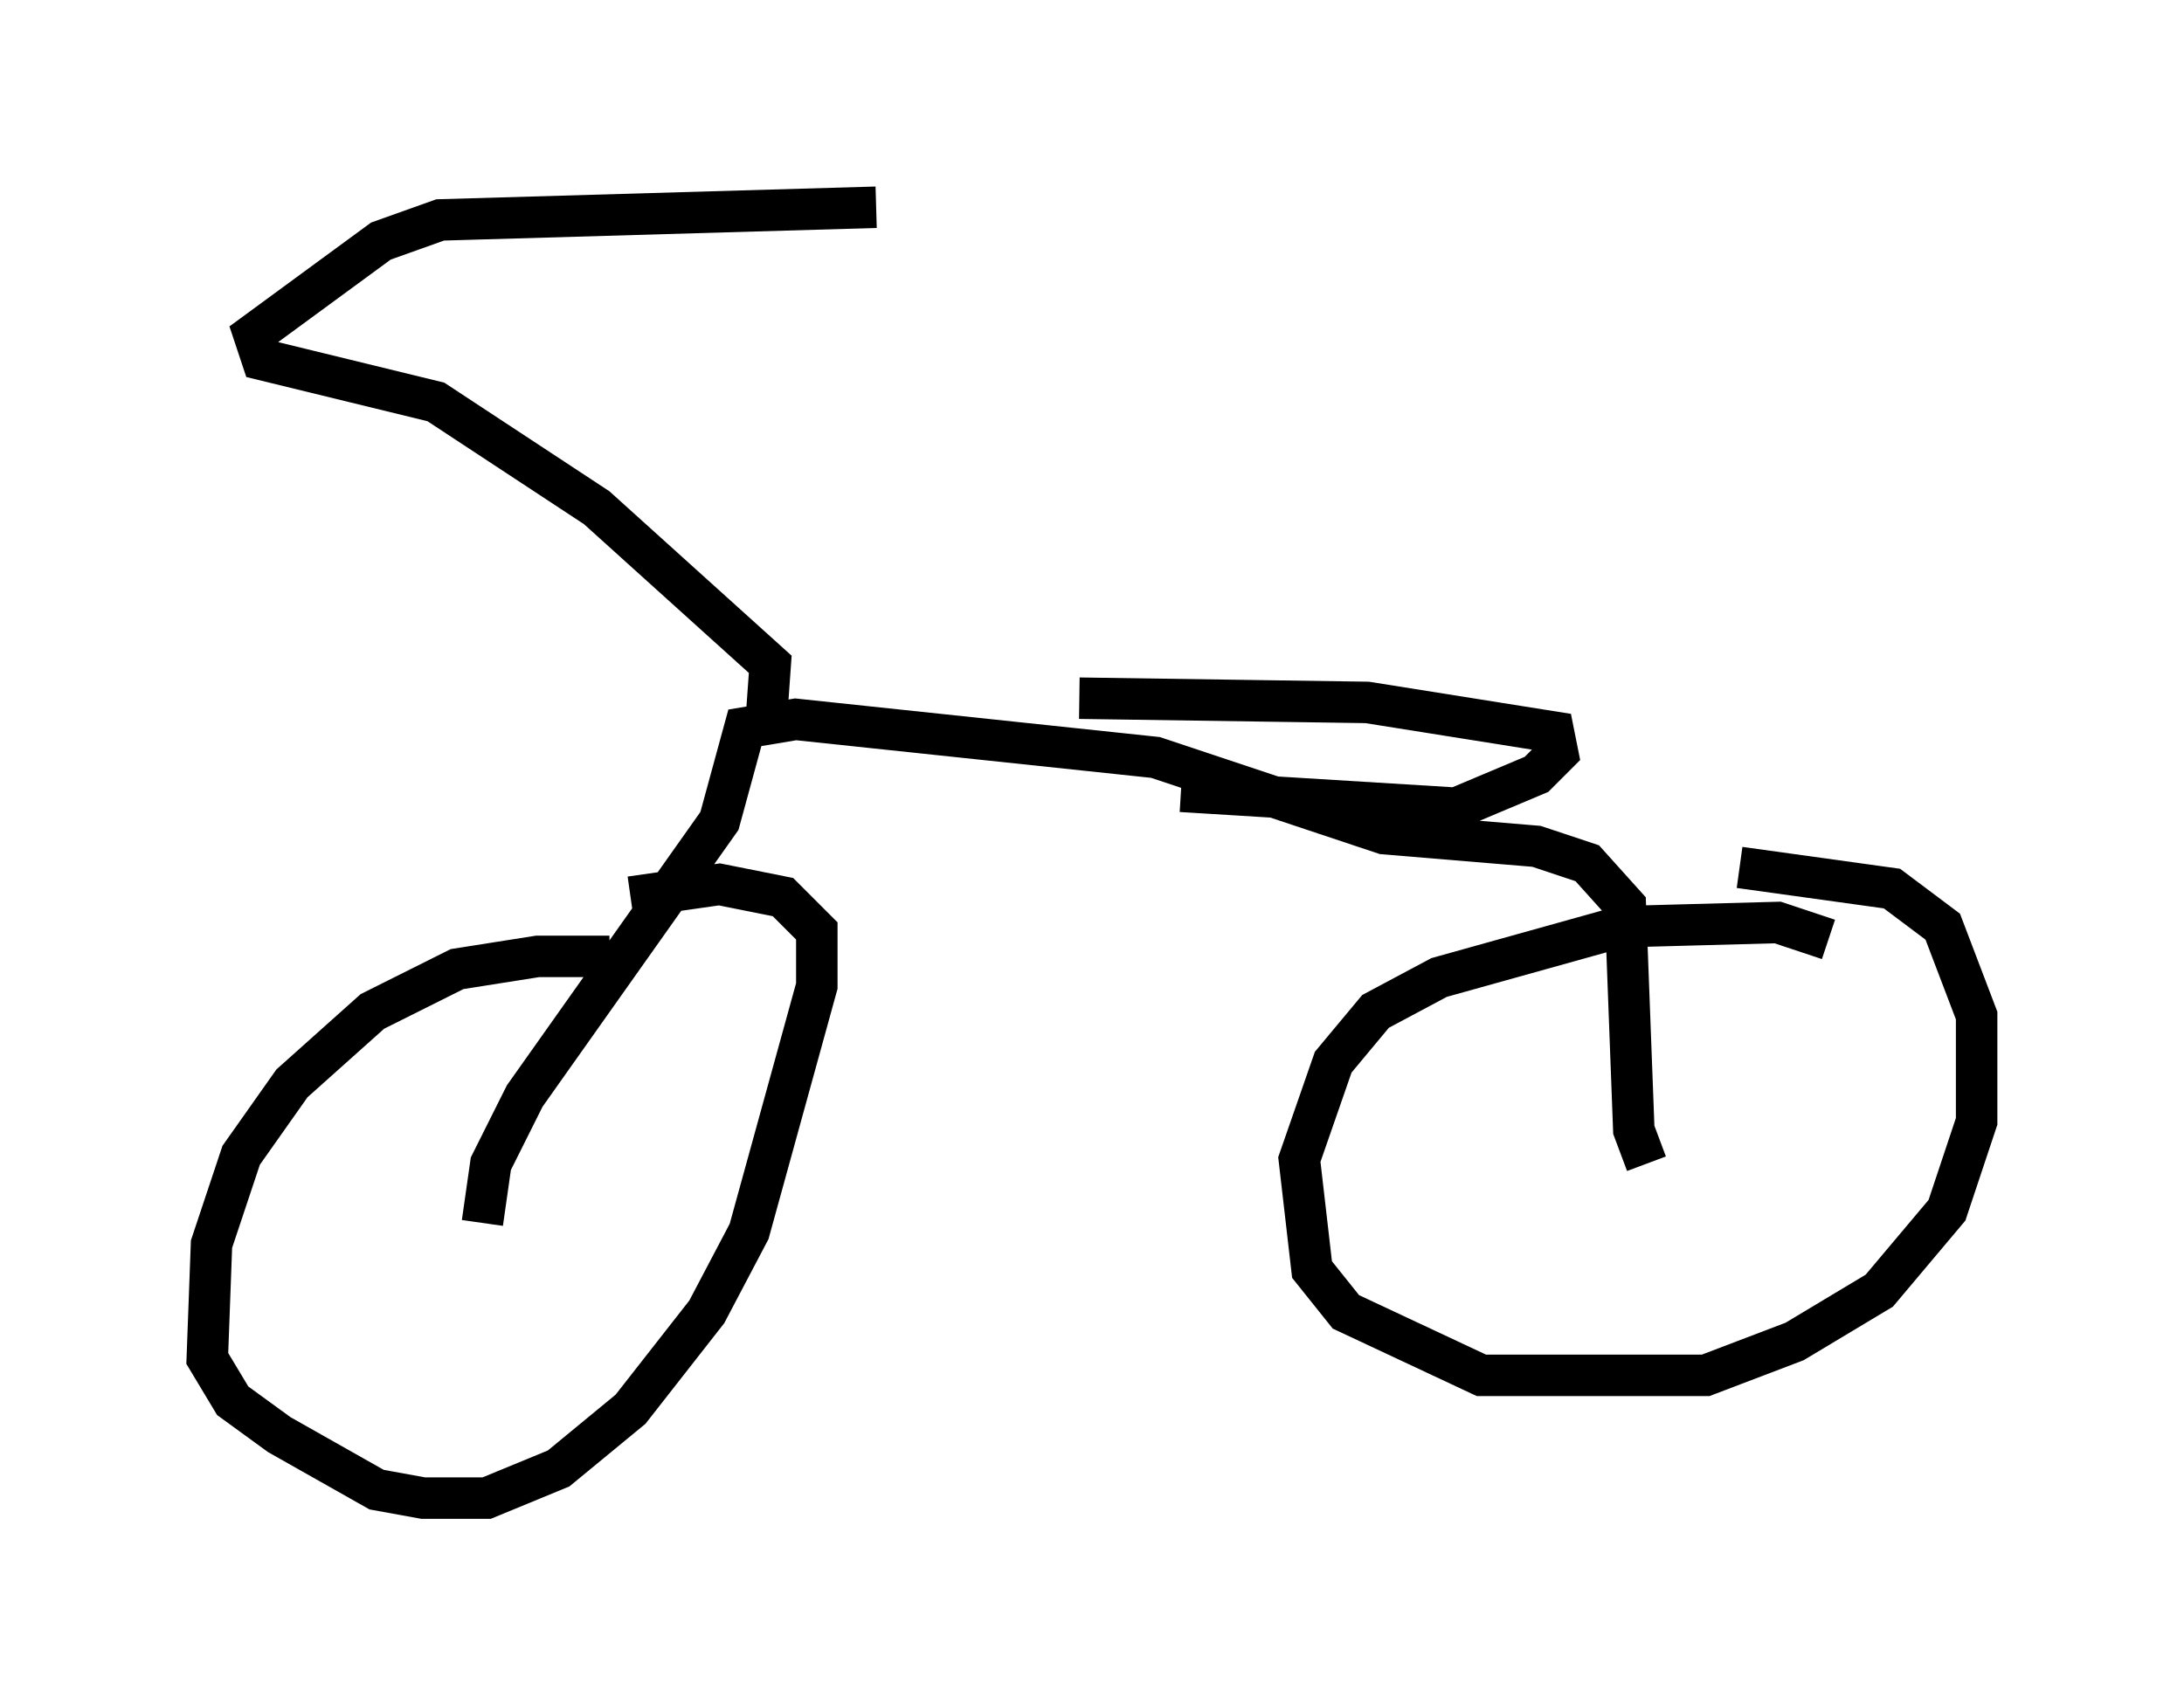 <?xml version="1.0" encoding="utf-8" ?>
<svg baseProfile="full" height="41.136" version="1.1" width="52.671" xmlns="http://www.w3.org/2000/svg" xmlns:ev="http://www.w3.org/2001/xml-events" xmlns:xlink="http://www.w3.org/1999/xlink"><defs /><rect fill="white" height="41.136" width="52.671" x="0" y="0" /><path d="M16.127, 23.579 m-1.429, -0.51 l-1.735, 0.0 -1.94, 0.306 l-2.042, 1.021 -1.94, 1.735 l-1.225, 1.735 -0.715, 2.144 l-0.102, 2.756 0.613, 1.021 l1.123, 0.817 2.348, 1.327 l1.123, 0.204 1.531, 0.0 l1.735, -0.715 1.735, -1.429 l1.838, -2.348 1.021, -1.94 l1.633, -5.921 0.0, -1.327 l-0.817, -0.817 -1.531, -0.306 l-2.144, 0.306 m28.89, 1.021 l-1.225, -0.408 -3.777, 0.102 l-4.39, 1.225 -1.531, 0.817 l-1.021, 1.225 -0.817, 2.348 l0.306, 2.654 0.817, 1.021 l3.267, 1.531 5.41, 0.0 l2.144, -0.817 2.042, -1.225 l1.633, -1.94 0.715, -2.144 l0.0, -2.552 -0.817, -2.144 l-1.225, -0.919 -3.675, -0.51 m-30.319, 8.575 l0.204, -1.429 0.817, -1.633 l4.696, -6.635 0.613, -2.246 l1.225, -0.204 8.677, 0.919 l5.513, 1.838 3.675, 0.306 l1.225, 0.408 0.919, 1.021 l0.204, 5.41 0.306, 0.817 m-21.234, -10.617 l0.102, -1.429 -4.185, -3.777 l-3.879, -2.552 -4.185, -1.021 l-0.204, -0.613 3.063, -2.246 l1.429, -0.51 10.515, -0.306 m4.9, 11.842 l6.942, 0.102 4.492, 0.715 l0.102, 0.51 -0.51, 0.51 l-1.94, 0.817 -6.635, -0.408 " fill="none" stroke="black" stroke-width="1" /></svg>
